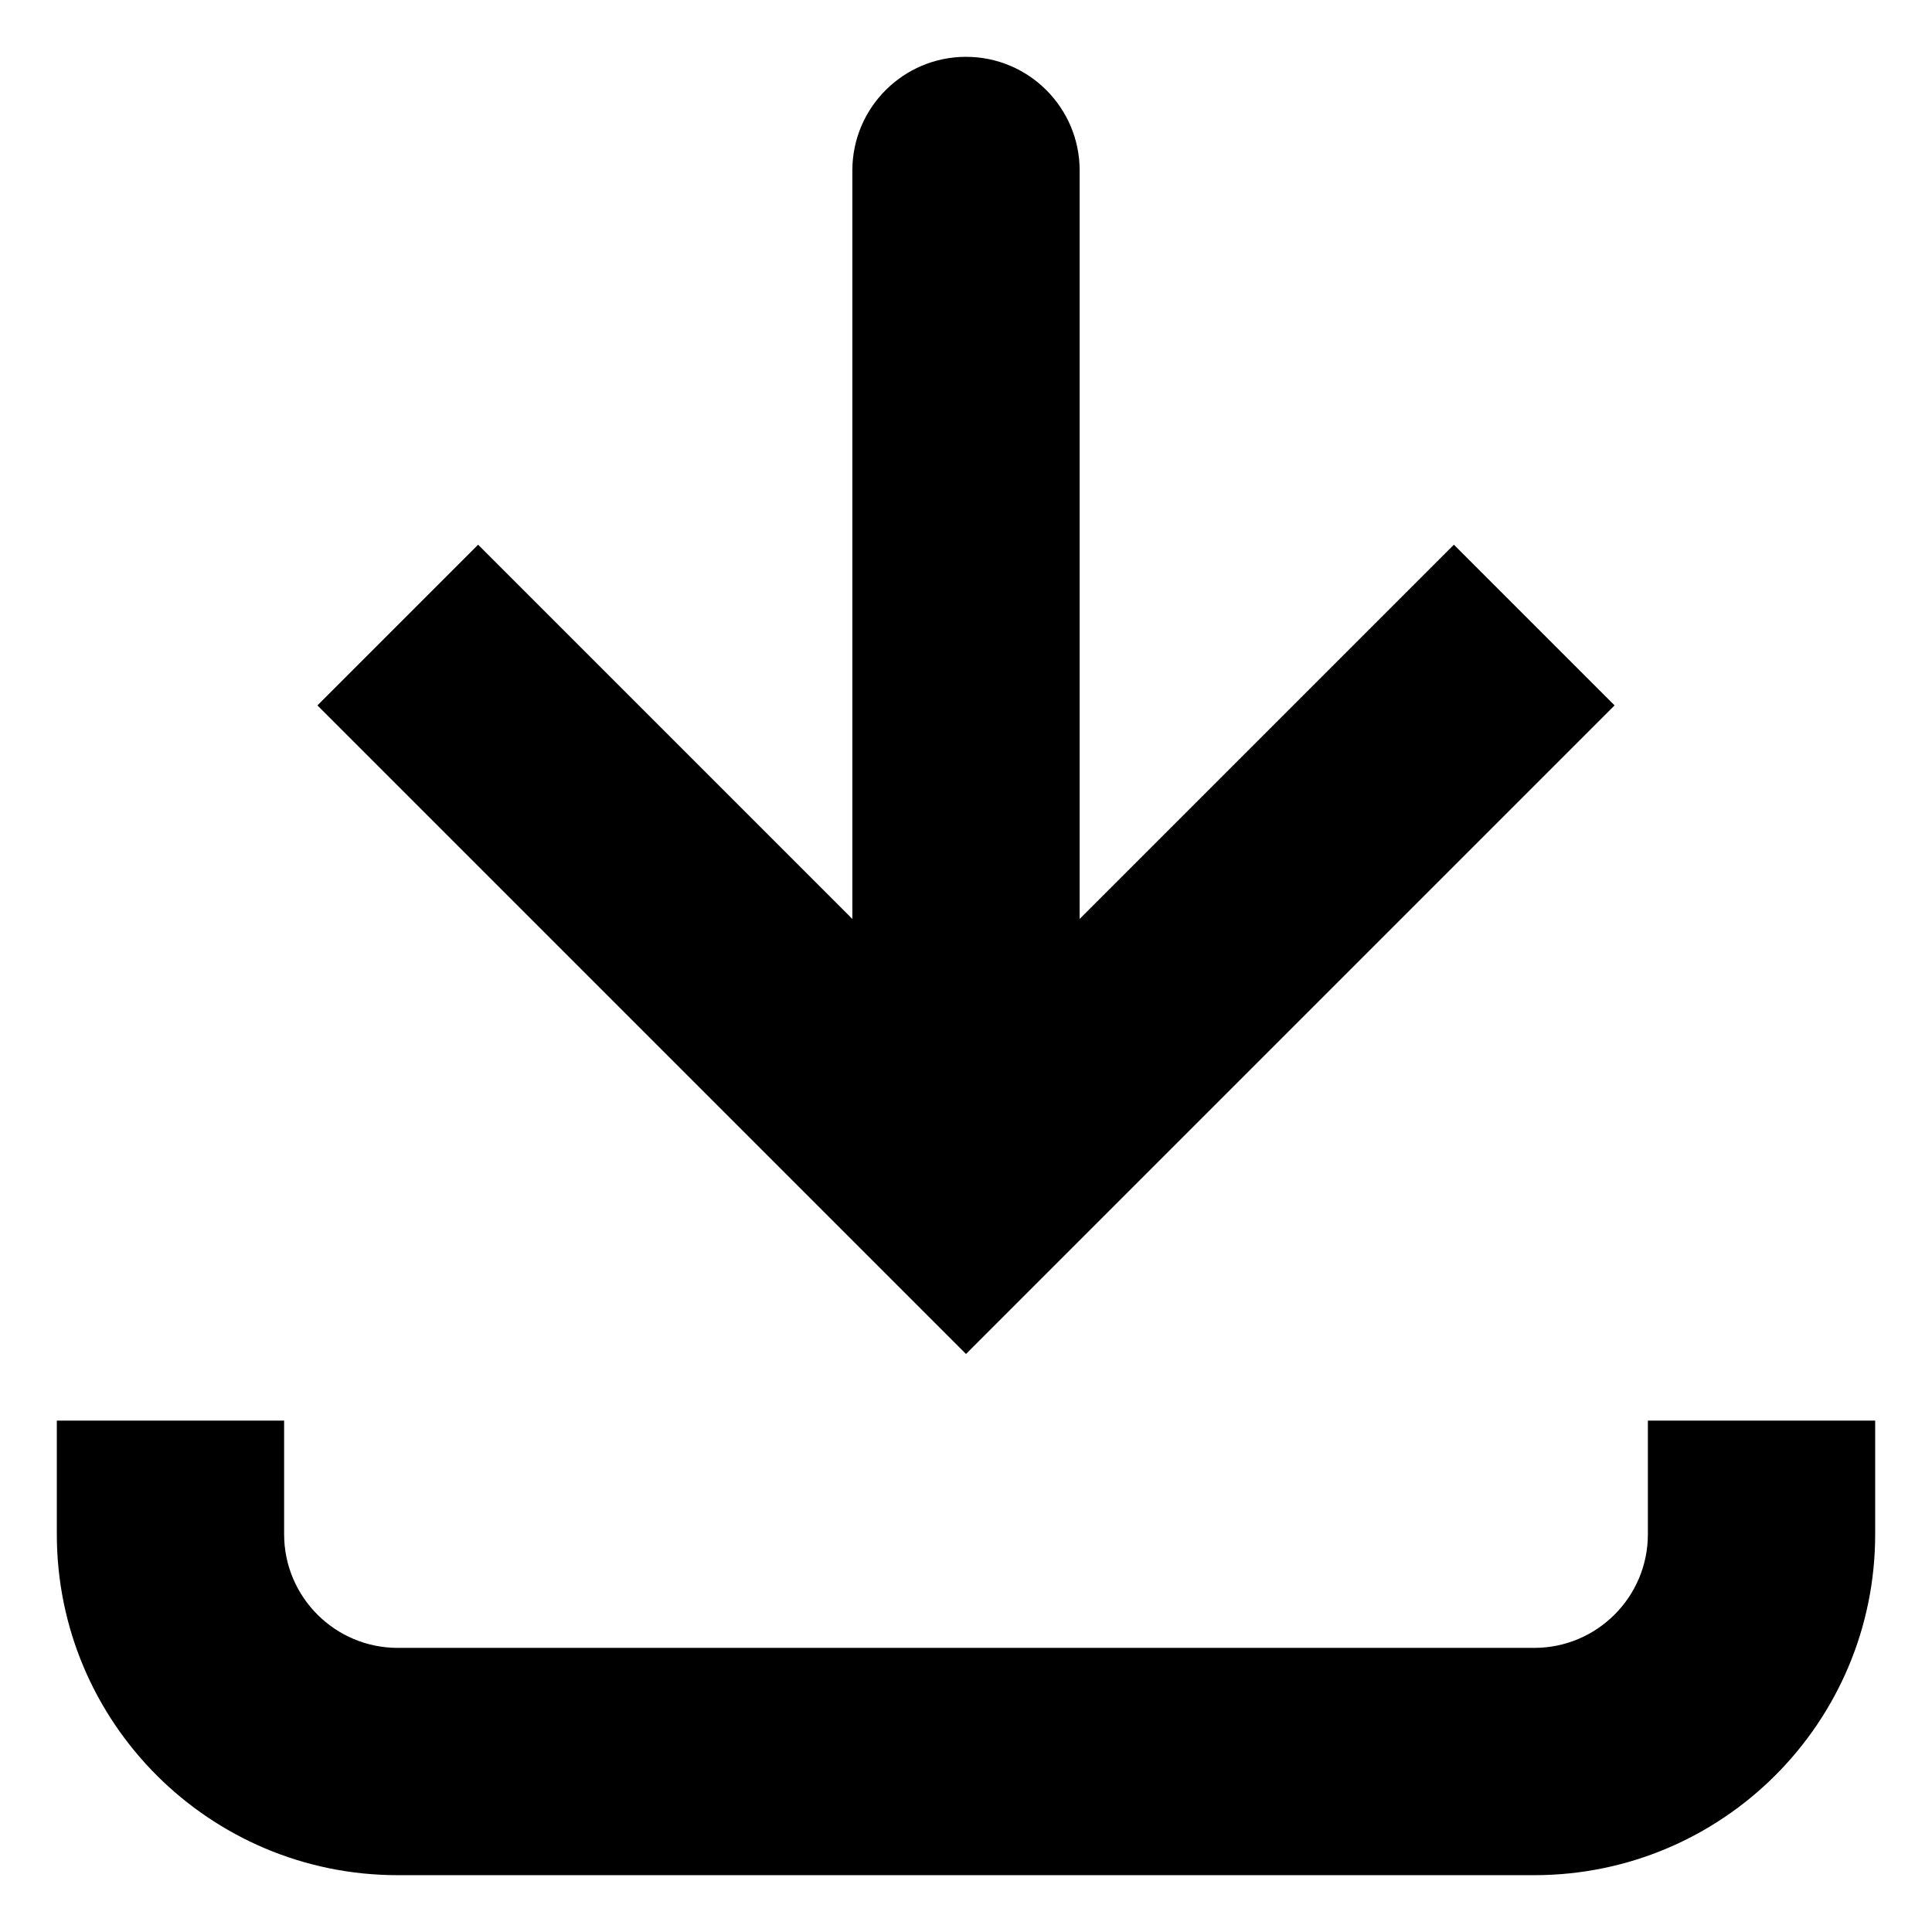 <svg viewBox="0 0 17 17" >
<path fill-rule="evenodd" clip-rule="evenodd" d="M4.207 4.793L2.793 6.207L8.5 11.914L14.207 6.207L12.793 4.793L9.5 8.086V1.5C9.5 0.948 9.052 0.5 8.5 0.5C7.948 0.5 7.5 0.948 7.5 1.5L7.5 8.086L4.207 4.793ZM2.5 13.5V12.5H0.5V13.5C0.5 15.157 1.843 16.5 3.5 16.5H13.5C15.157 16.5 16.5 15.157 16.5 13.5V12.5H14.5V13.5C14.5 14.052 14.052 14.5 13.5 14.5L3.5 14.5C2.948 14.5 2.5 14.052 2.5 13.5Z" />
</svg>
